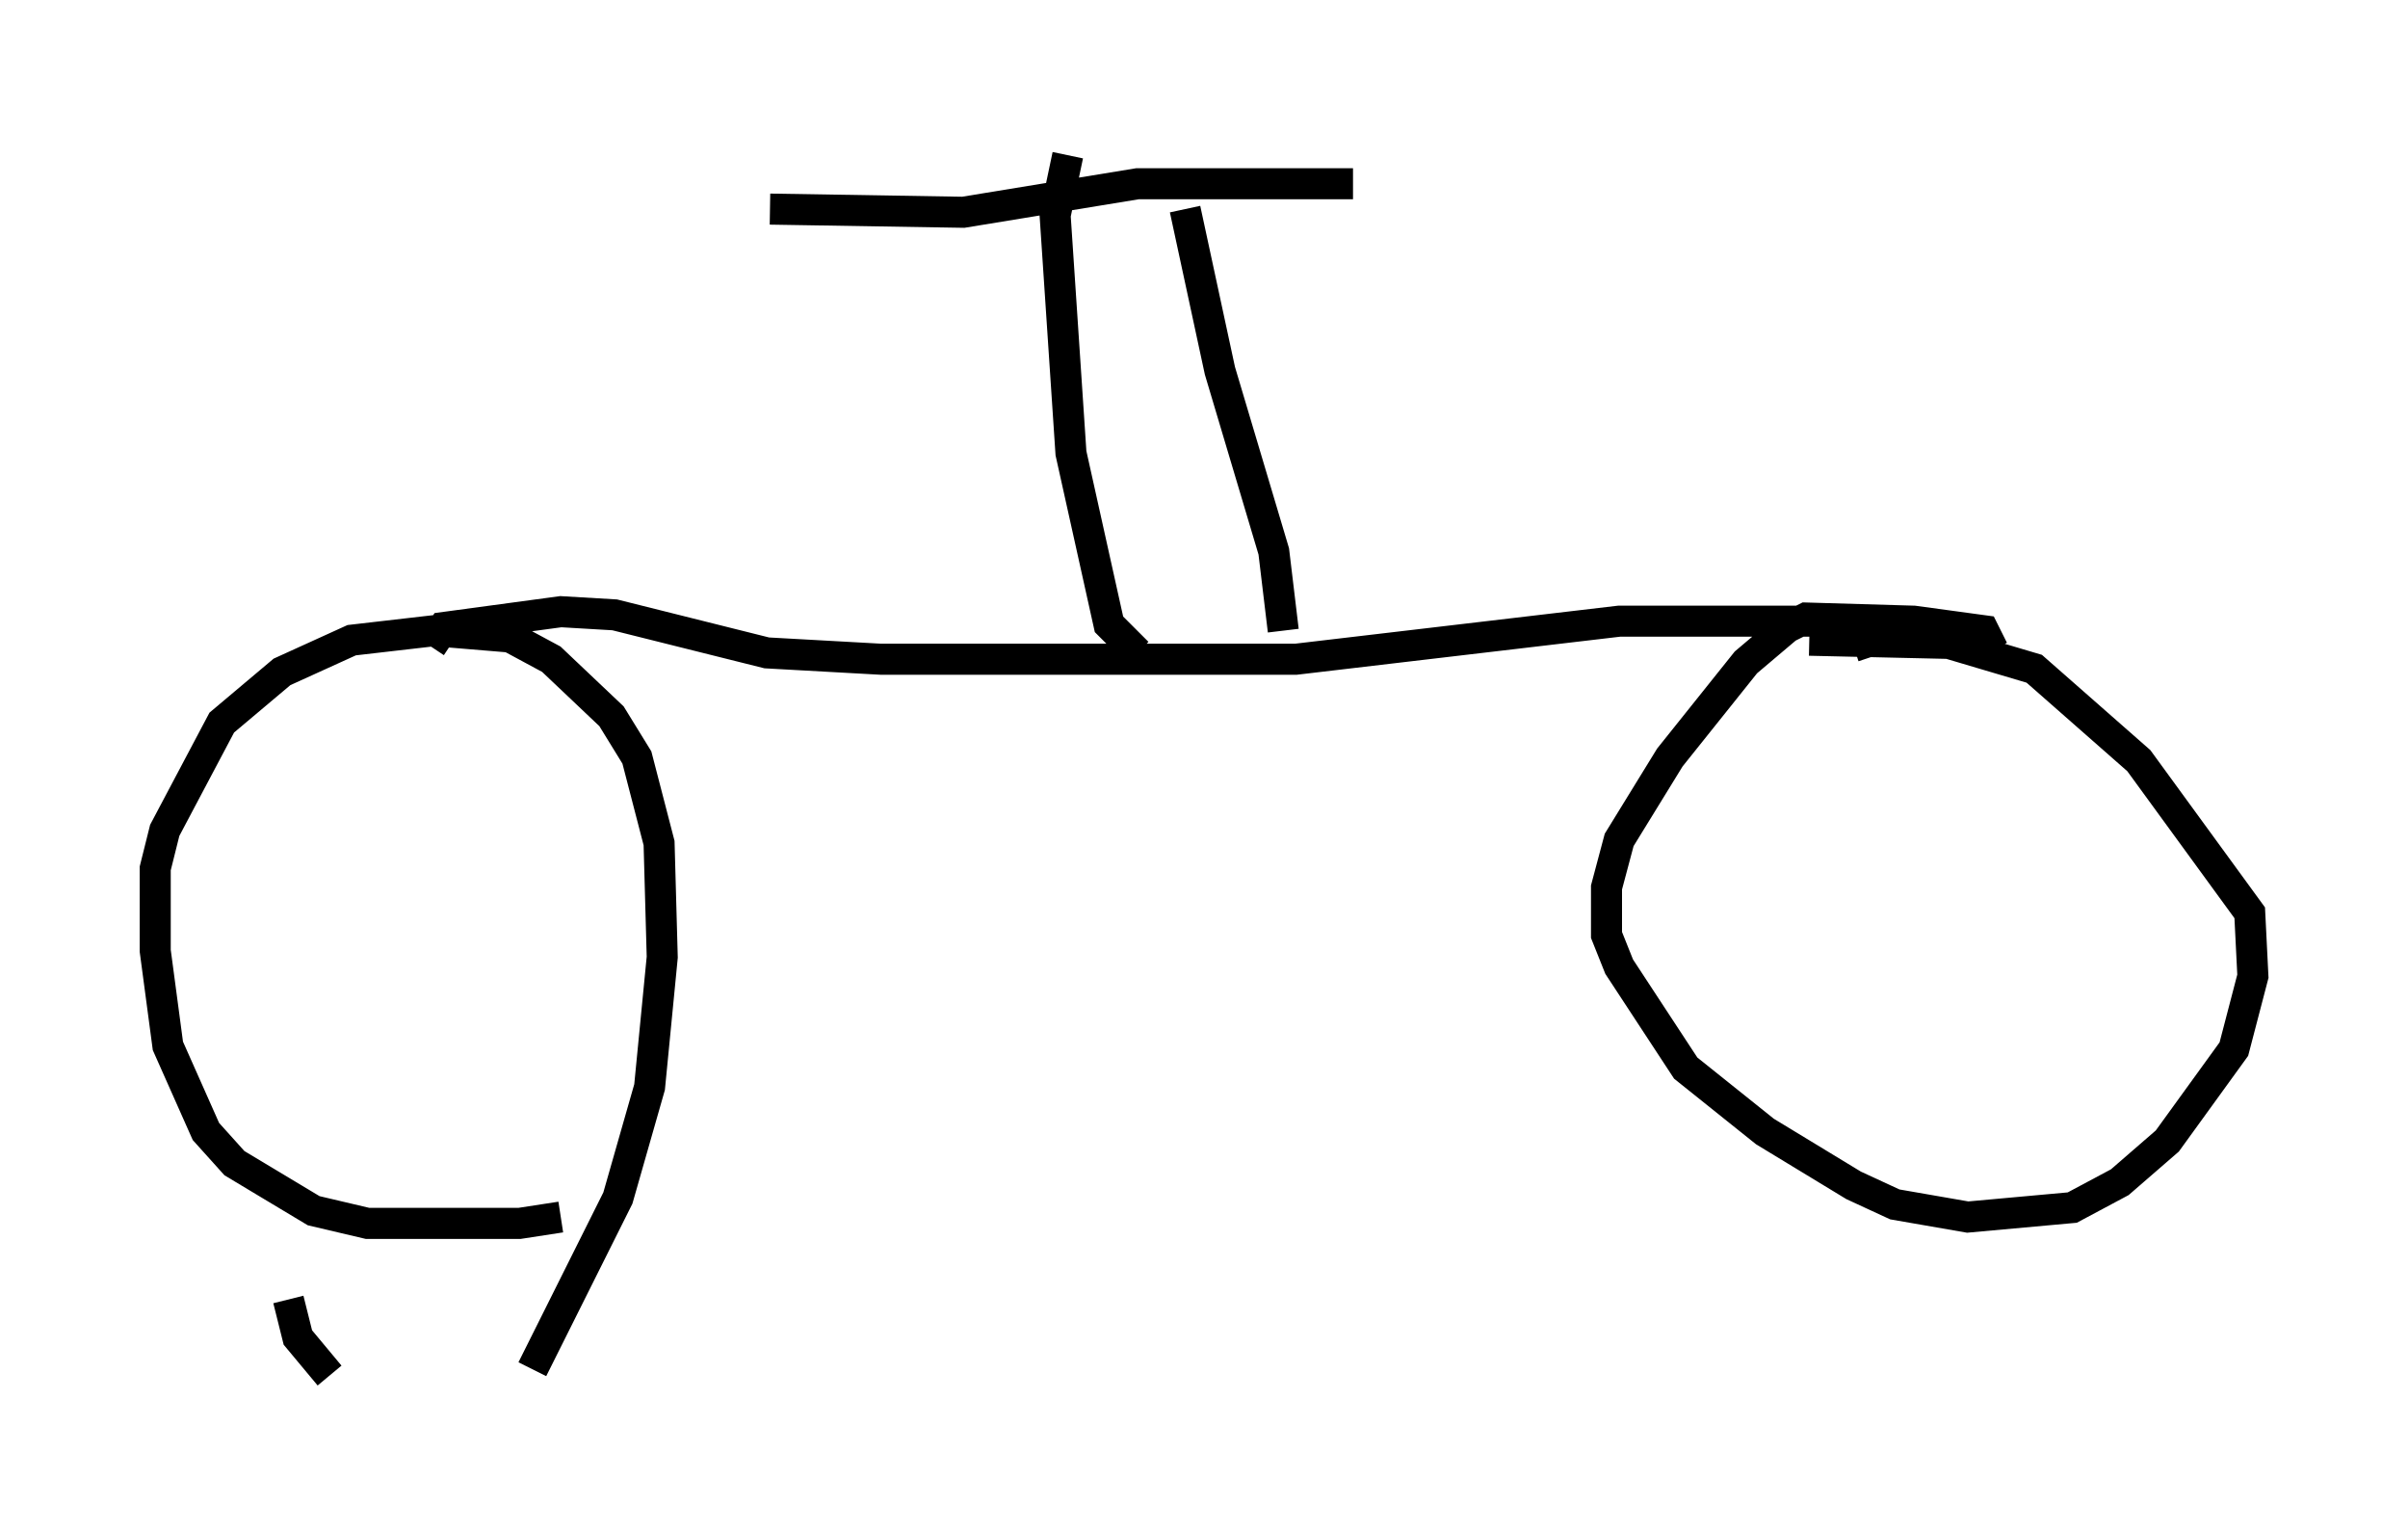 <?xml version="1.0" encoding="utf-8" ?>
<svg baseProfile="full" height="49.303" version="1.1" width="77.58" xmlns="http://www.w3.org/2000/svg" xmlns:ev="http://www.w3.org/2001/xml-events" xmlns:xlink="http://www.w3.org/1999/xlink"><defs /><rect fill="white" height="49.303" width="77.58" x="0" y="0" /><path d="M18.577, 38.79 m-0.51, 0.408 l-1.327, 0.204 -4.9, 0.0 l-1.735, -0.408 -2.552, -1.531 l-0.919, -1.021 -1.225, -2.756 l-0.408, -3.063 0.0, -2.654 l0.306, -1.225 1.838, -3.471 l1.94, -1.633 2.246, -1.021 l2.654, -0.306 2.45, 0.204 l1.327, 0.715 1.94, 1.838 l0.817, 1.327 0.715, 2.756 l0.102, 3.675 -0.408, 4.185 l-1.021, 3.573 -2.756, 5.513 m-6.533, 0.204 l-1.021, -1.225 -0.306, -1.225 m54.921, -20.927 l-0.306, -0.613 -2.246, -0.306 l-3.471, -0.102 -0.613, 0.306 l-1.327, 1.123 -2.45, 3.063 l-1.633, 2.654 -0.408, 1.531 l0.0, 1.531 0.408, 1.021 l2.144, 3.267 2.552, 2.042 l2.858, 1.735 1.327, 0.613 l2.348, 0.408 3.369, -0.306 l1.531, -0.817 1.531, -1.327 l2.144, -2.96 0.613, -2.348 l-0.102, -2.042 -3.573, -4.9 l-3.369, -2.96 -2.756, -0.817 l-4.492, -0.102 m-44.407, 0.204 l0.408, -0.613 3.777, -0.51 l1.735, 0.102 4.9, 1.225 l3.675, 0.204 13.373, 0.0 l10.413, -1.225 7.248, 0.0 l0.613, 0.102 0.306, 0.51 l-0.613, 0.204 m-23.071, 0.204 l-0.919, -0.919 -1.225, -5.513 l-0.51, -7.656 0.408, -1.94 m6.942, 15.313 l-0.306, -2.552 -1.735, -5.819 l-1.123, -5.206 m-13.373, 0.0 l6.227, 0.102 5.615, -0.919 l6.942, 0.0 " fill="none" stroke="black" stroke-width="1" /></svg>
